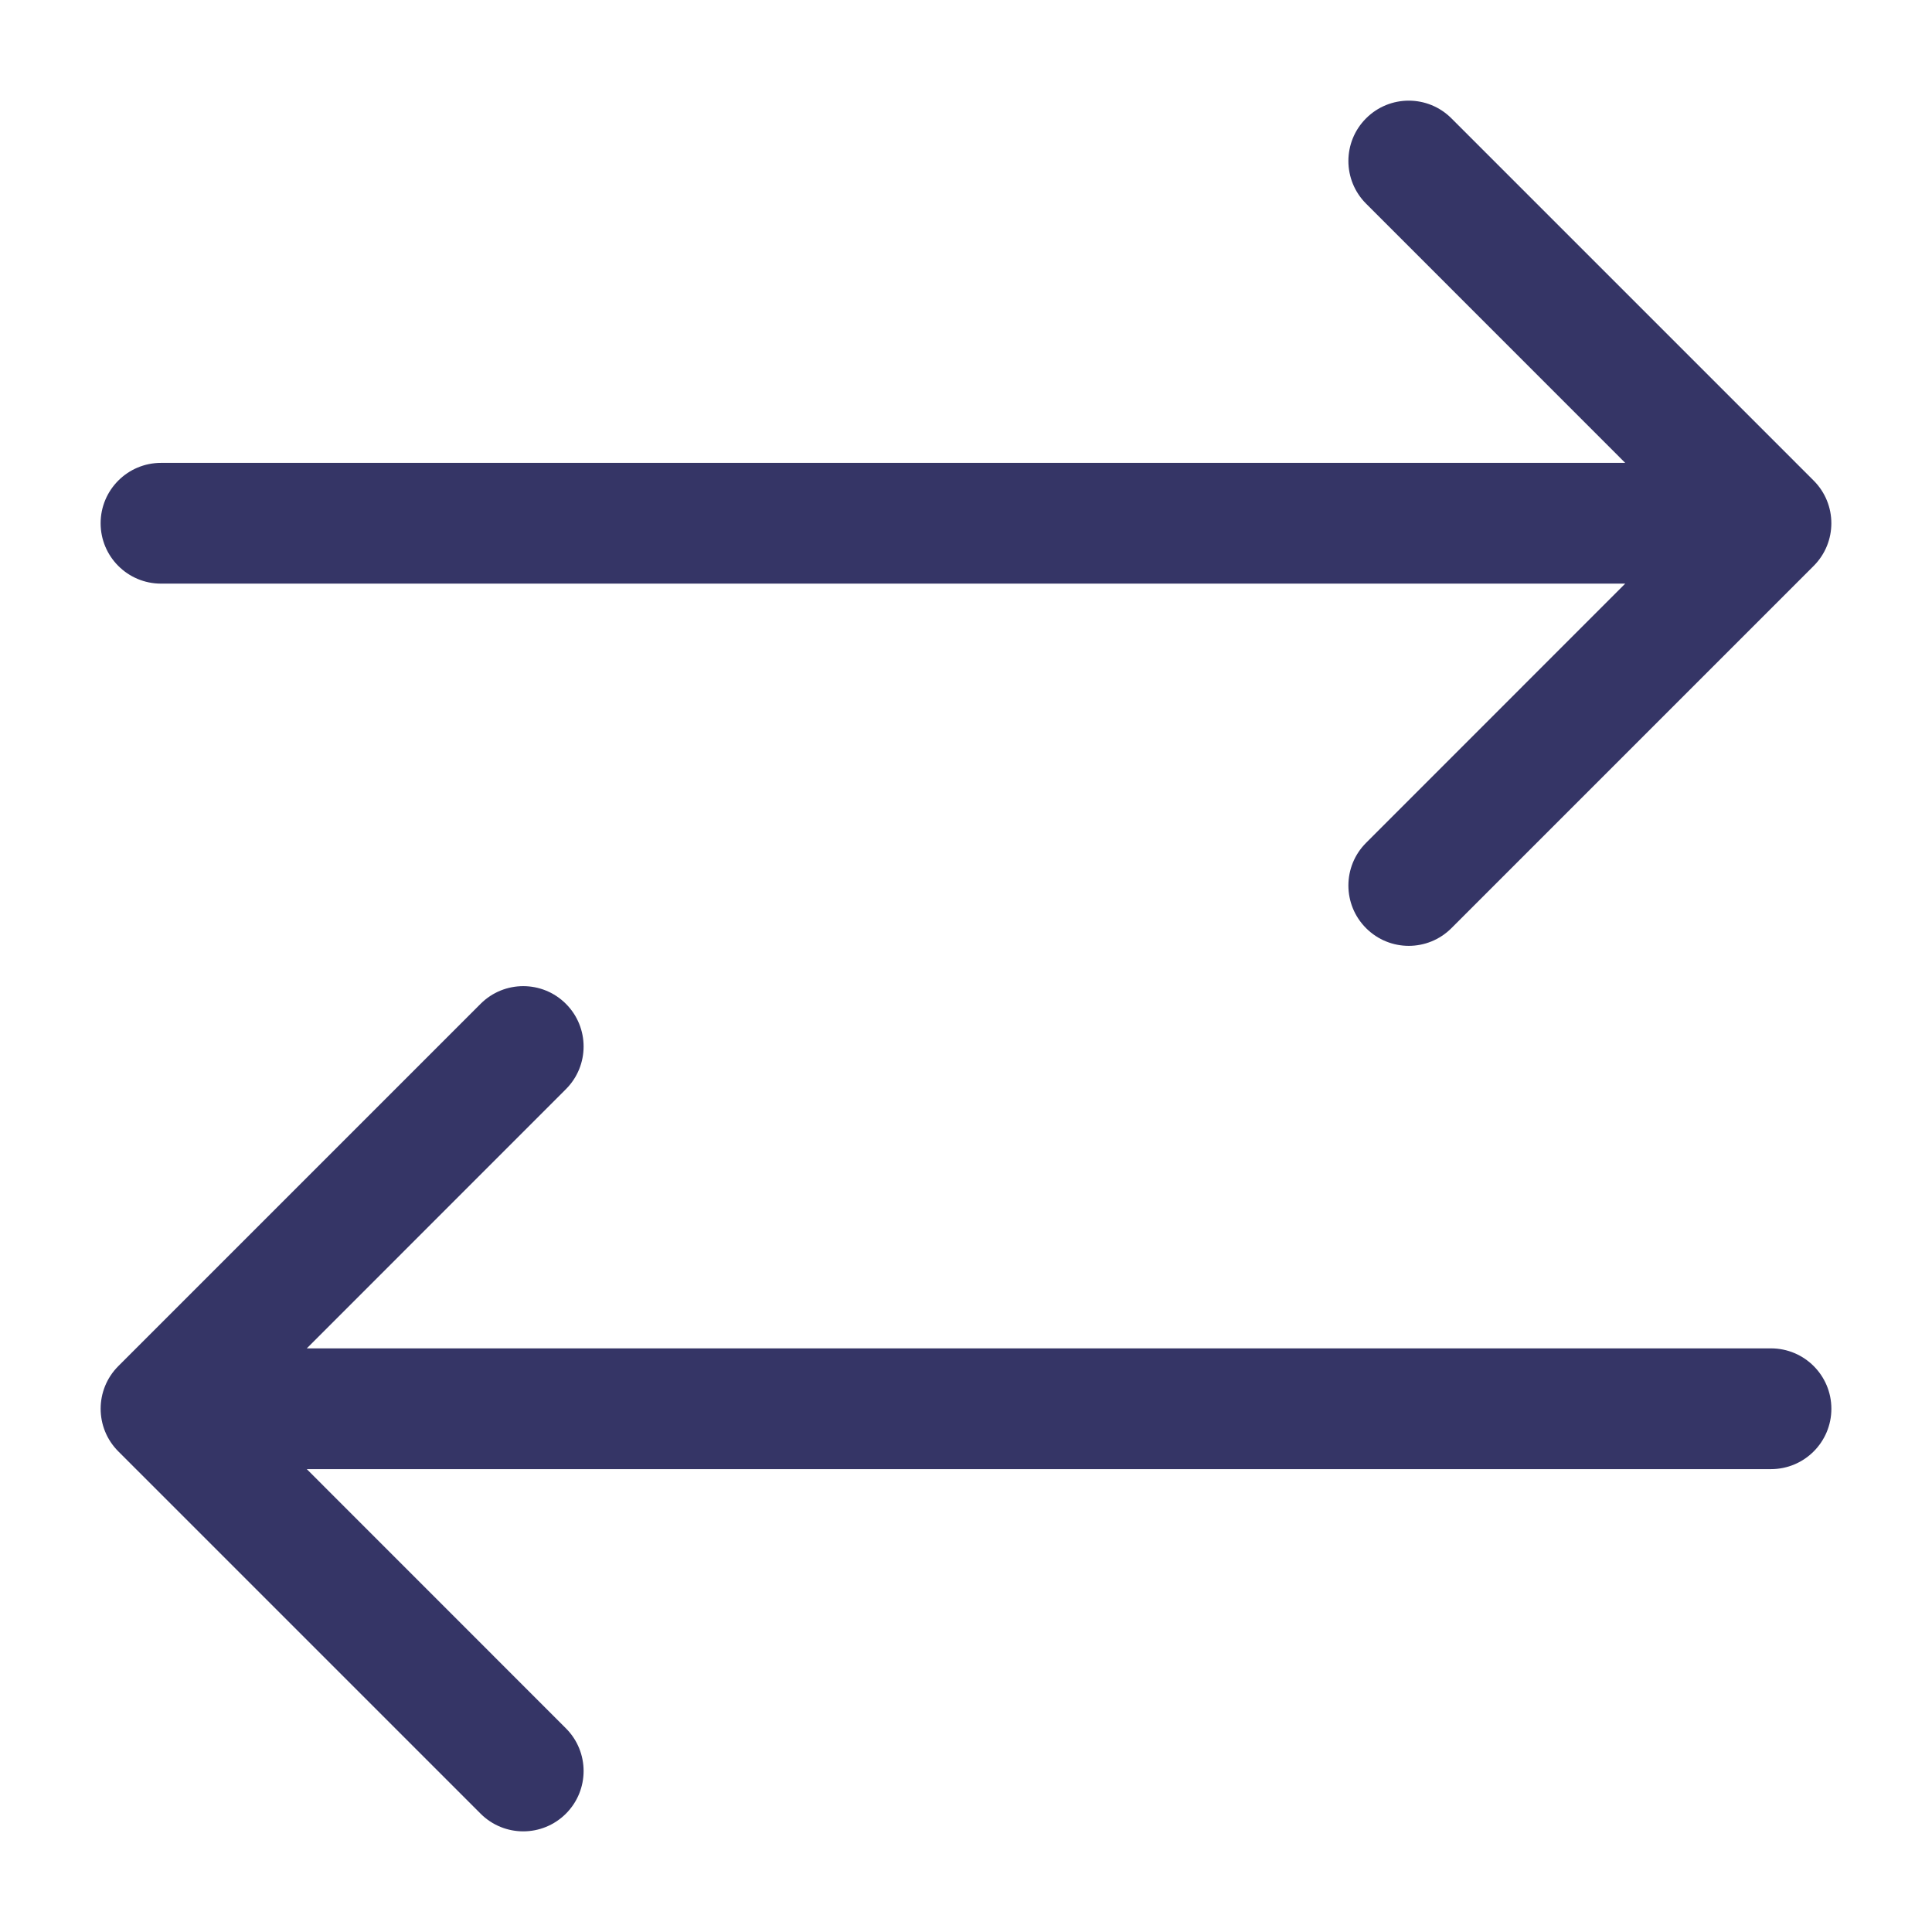 <svg width="24" height="24" viewBox="0 0 24 24" fill="none" xmlns="http://www.w3.org/2000/svg">
<path d="M16.97 1.47C16.677 1.763 16.677 2.237 16.97 2.53L20.189 5.75H2C1.586 5.75 1.25 6.086 1.25 6.5C1.25 6.914 1.586 7.25 2 7.25H20.189L16.97 10.47C16.677 10.763 16.677 11.237 16.97 11.53C17.263 11.823 17.737 11.823 18.03 11.53L22.53 7.03C22.823 6.737 22.823 6.263 22.53 5.97L18.03 1.47C17.737 1.177 17.263 1.177 16.97 1.47Z" fill="#353566"/>
<path d="M7.03 13.53C7.323 13.237 7.323 12.763 7.03 12.47C6.737 12.177 6.263 12.177 5.97 12.47L1.47 16.97C1.177 17.263 1.177 17.737 1.47 18.03L5.97 22.53C6.263 22.823 6.737 22.823 7.03 22.53C7.323 22.237 7.323 21.763 7.03 21.47L3.811 18.25H22C22.414 18.25 22.75 17.914 22.75 17.5C22.75 17.086 22.414 16.75 22 16.75H3.811L7.03 13.53Z" fill="#353566"/>
</svg>
